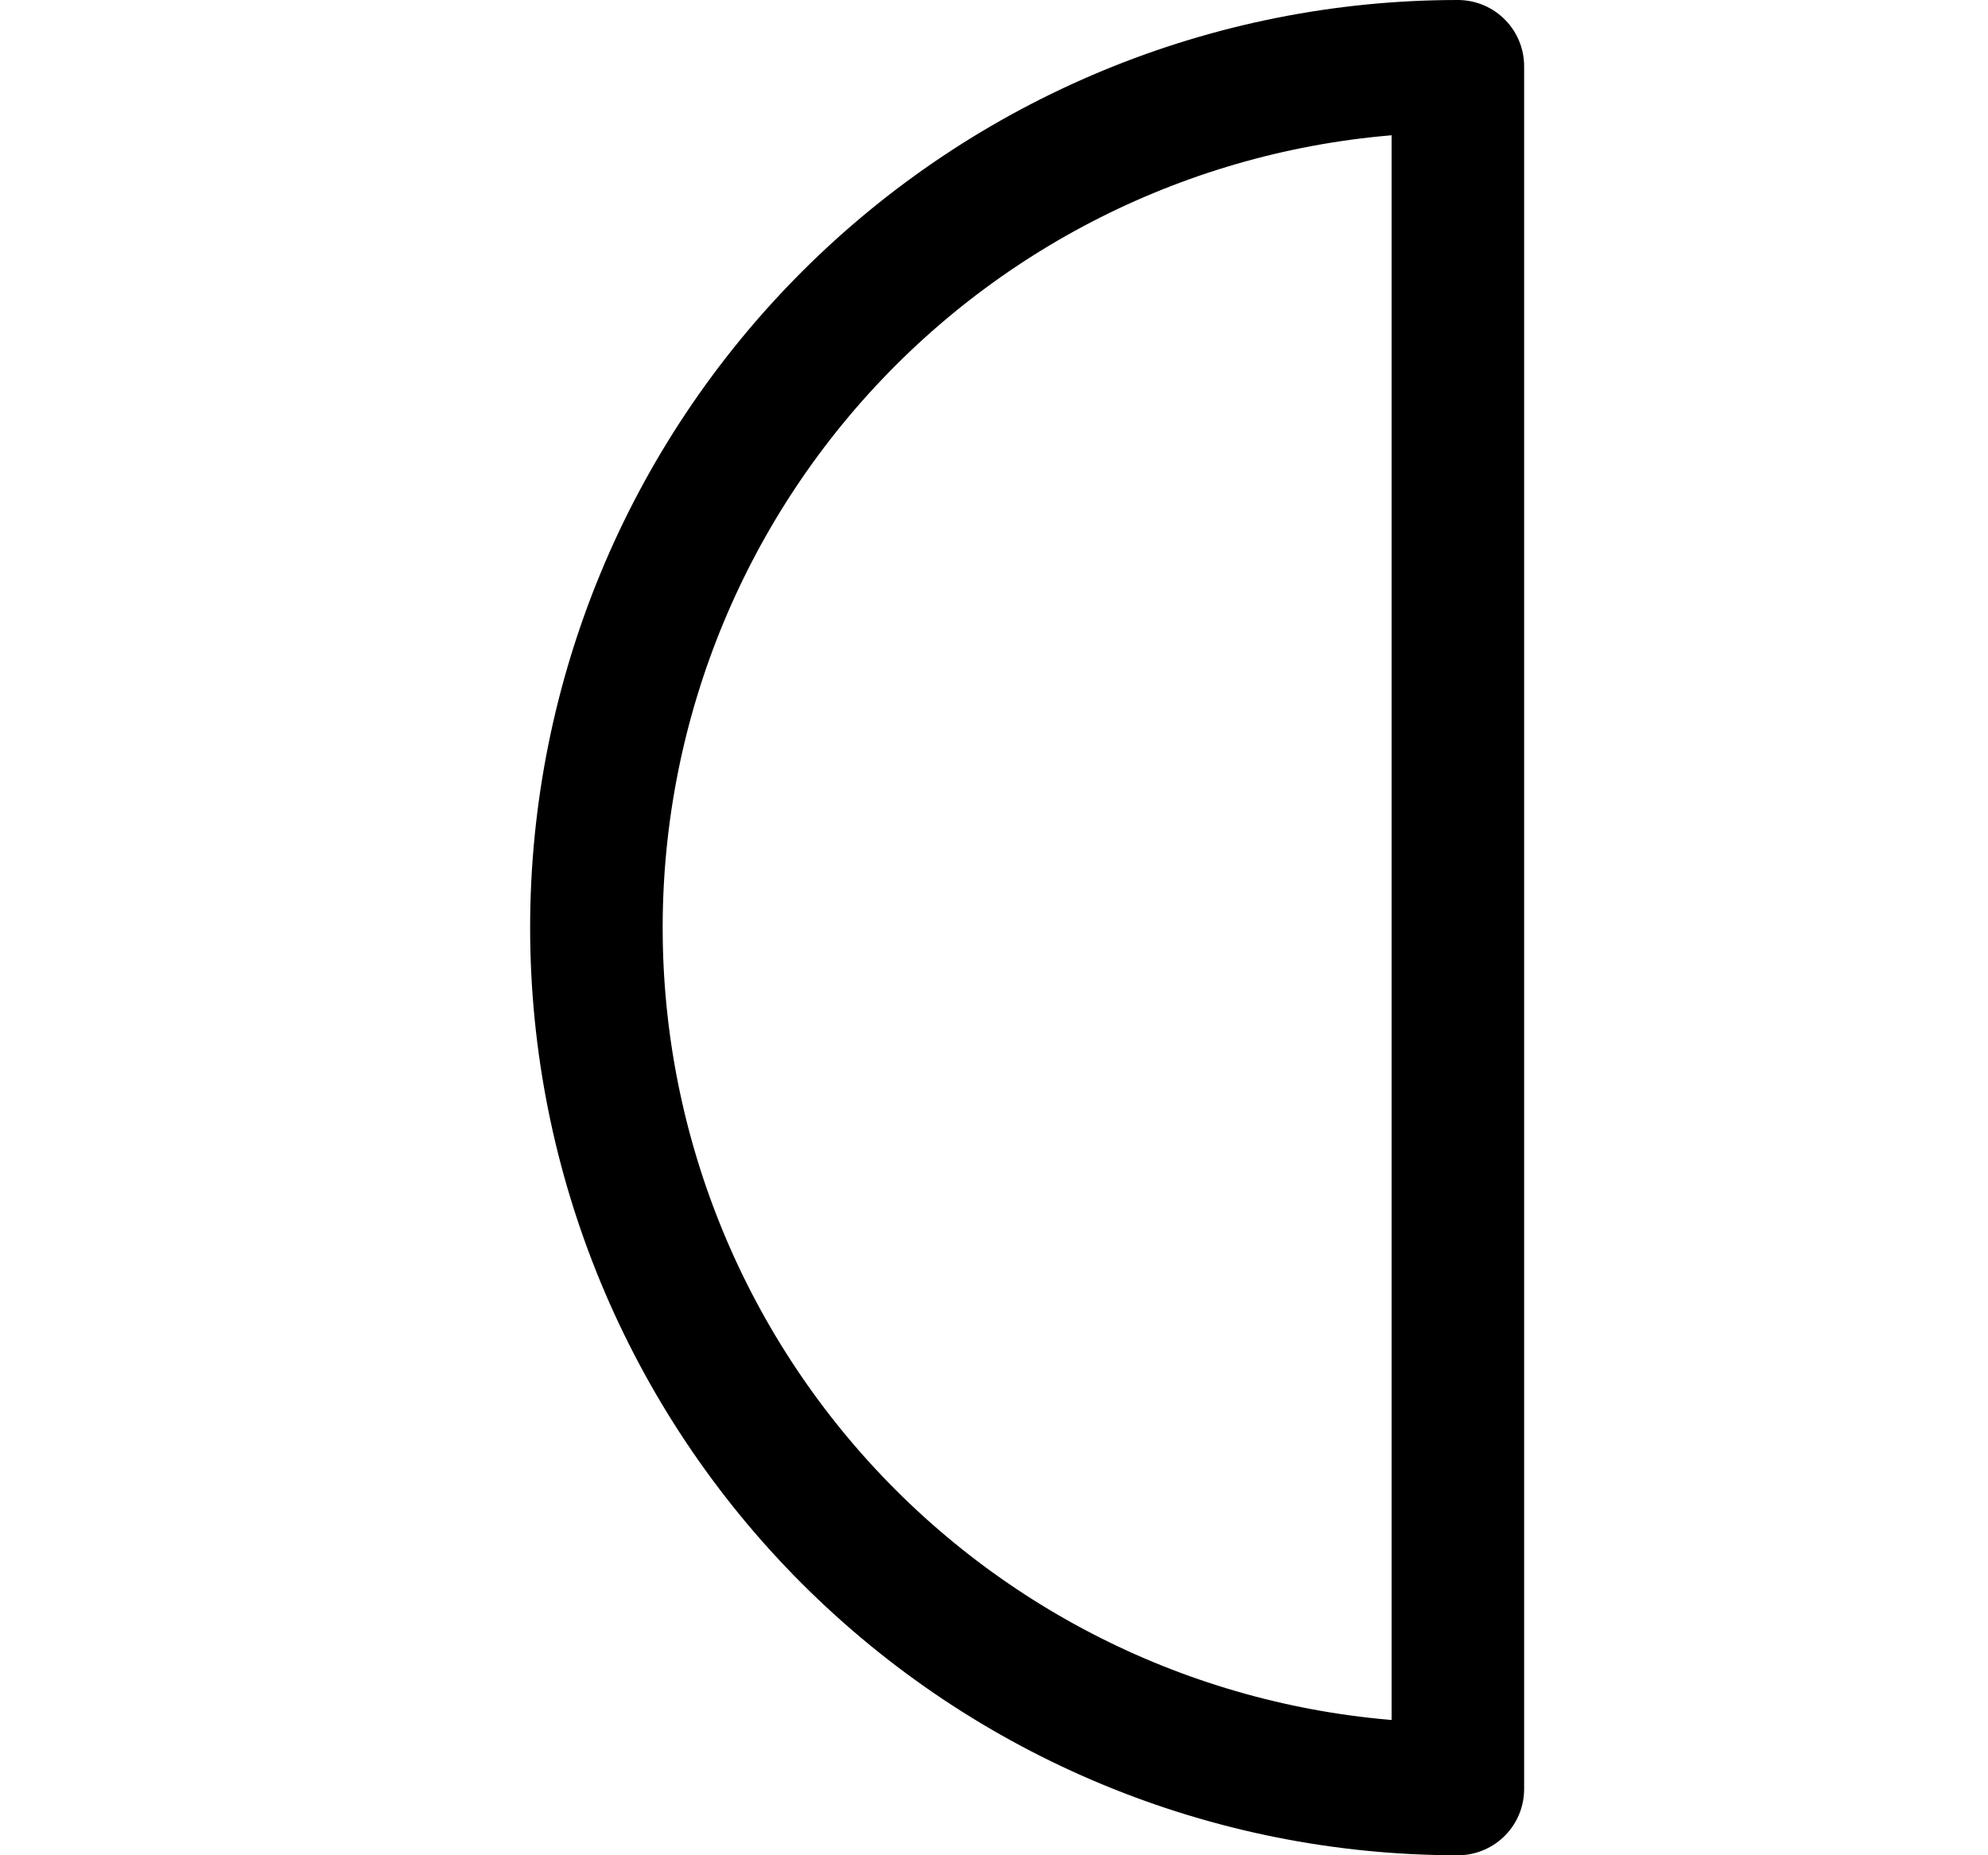<svg width="15" height="14" viewBox="0 0 15 14" fill="none" xmlns="http://www.w3.org/2000/svg">
<path d="M11 13.5C9.276 13.5 7.623 12.815 6.404 11.596C5.185 10.377 4.5 8.724 4.5 7C4.5 5.276 5.185 3.623 6.404 2.404C7.623 1.185 9.276 0.5 11 0.5V13.5Z" stroke="black" stroke-linecap="round" stroke-linejoin="round"/>
</svg>
